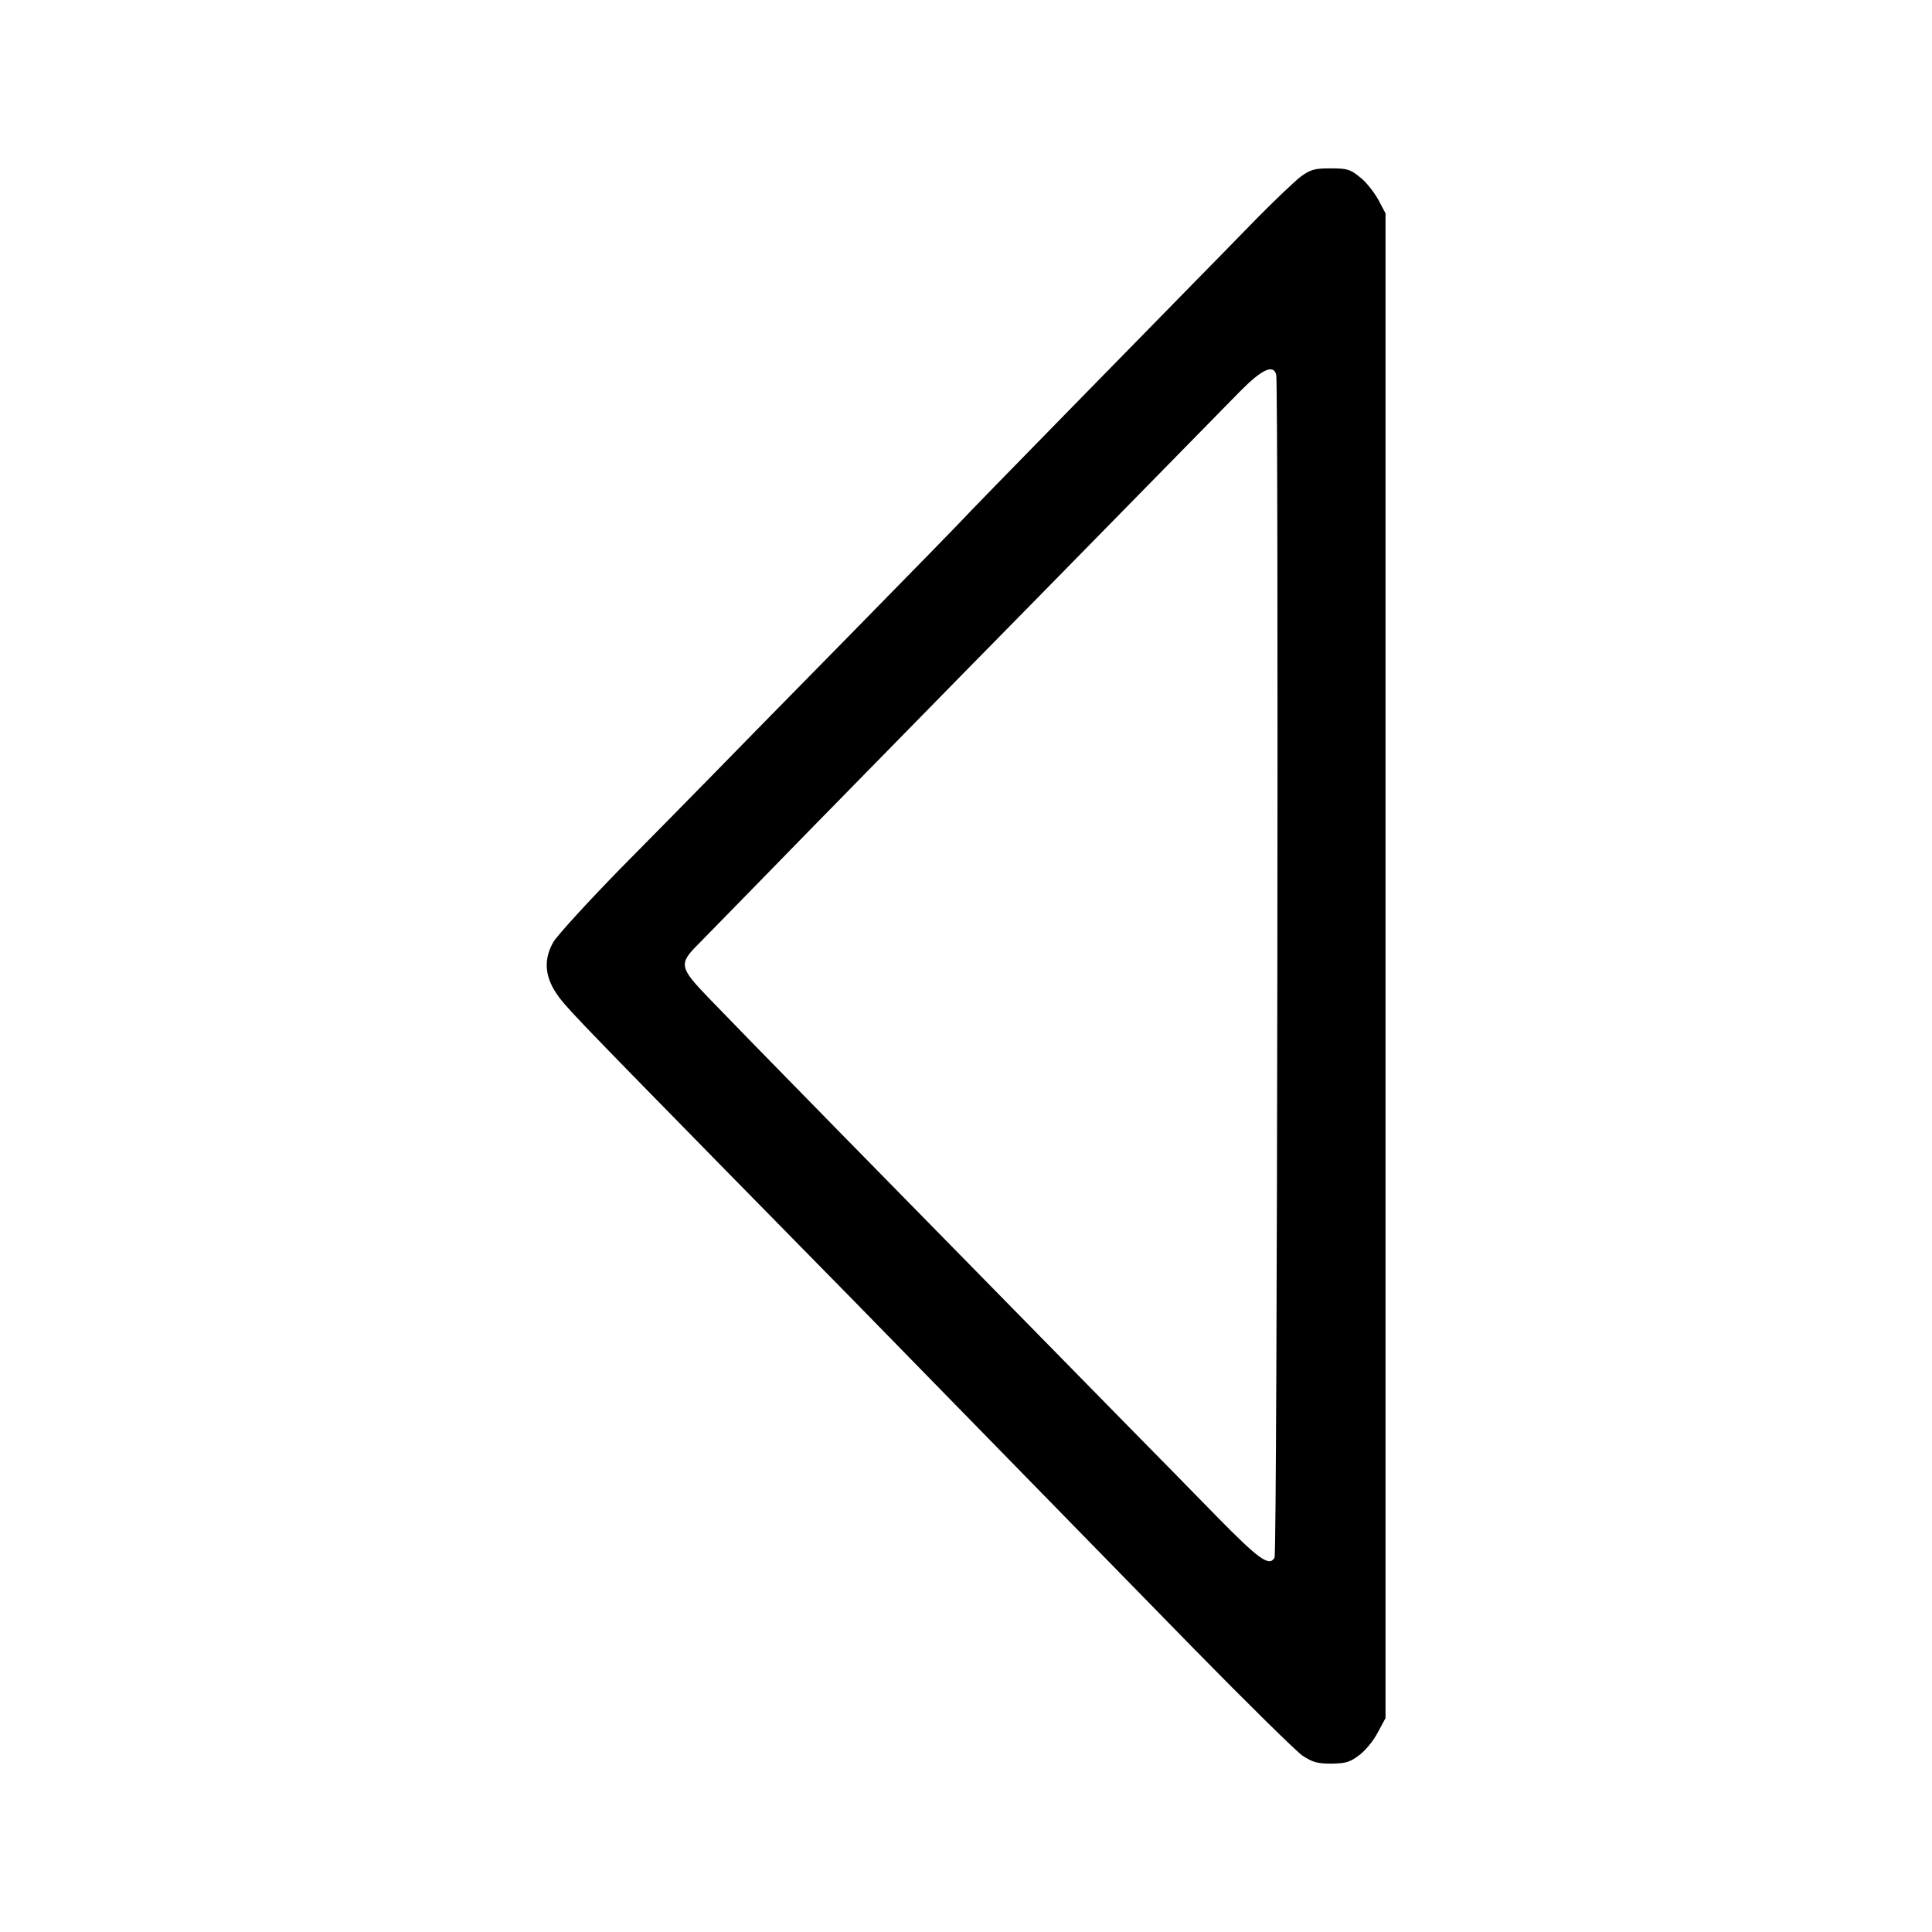  <svg version="1.0" xmlns="http://www.w3.org/2000/svg" width="700pt" height="700pt" viewBox="0 0 700 700" preserveAspectRatio="xMidYMid meet">
<g transform="translate(0,700) scale(0.1,-0.1)" fill="#000000" stroke="none">
<path d="M4714 6361 c-21 -16 -93 -84 -159 -151 -66 -68 -167 -171 -225 -230
-58 -59 -269 -275 -470 -480 -201 -205 -367 -376 -370 -380 -3 -4 -187 -193
-410 -420 -223 -227 -454 -462 -514 -524 -60 -61 -204 -208 -321 -326 -116
-119 -224 -237 -240 -263 -35 -61 -32 -122 10 -185 31 -46 46 -63 613 -641
463 -471 557 -567 747 -762 175 -179 459 -470 950 -972 193 -197 370 -371 394
-388 37 -24 54 -29 105 -29 52 1 67 5 101 31 22 16 52 53 67 82 l28 52 0 2726
0 2726 -27 51 c-16 28 -45 65 -67 81 -34 28 -46 31 -105 31 -58 0 -72 -4 -107
-29z m-90 -718 c9 -35 4 -4268 -6 -4286 -18 -35 -56 -8 -210 149 -84 86 -225
230 -313 319 -944 962 -1378 1404 -1528 1560 -105 109 -108 123 -39 192 26 26
218 223 427 437 209 213 452 461 540 551 88 89 331 337 540 550 209 213 415
423 457 466 80 81 121 100 132 62z"></path>
</g>
</svg>